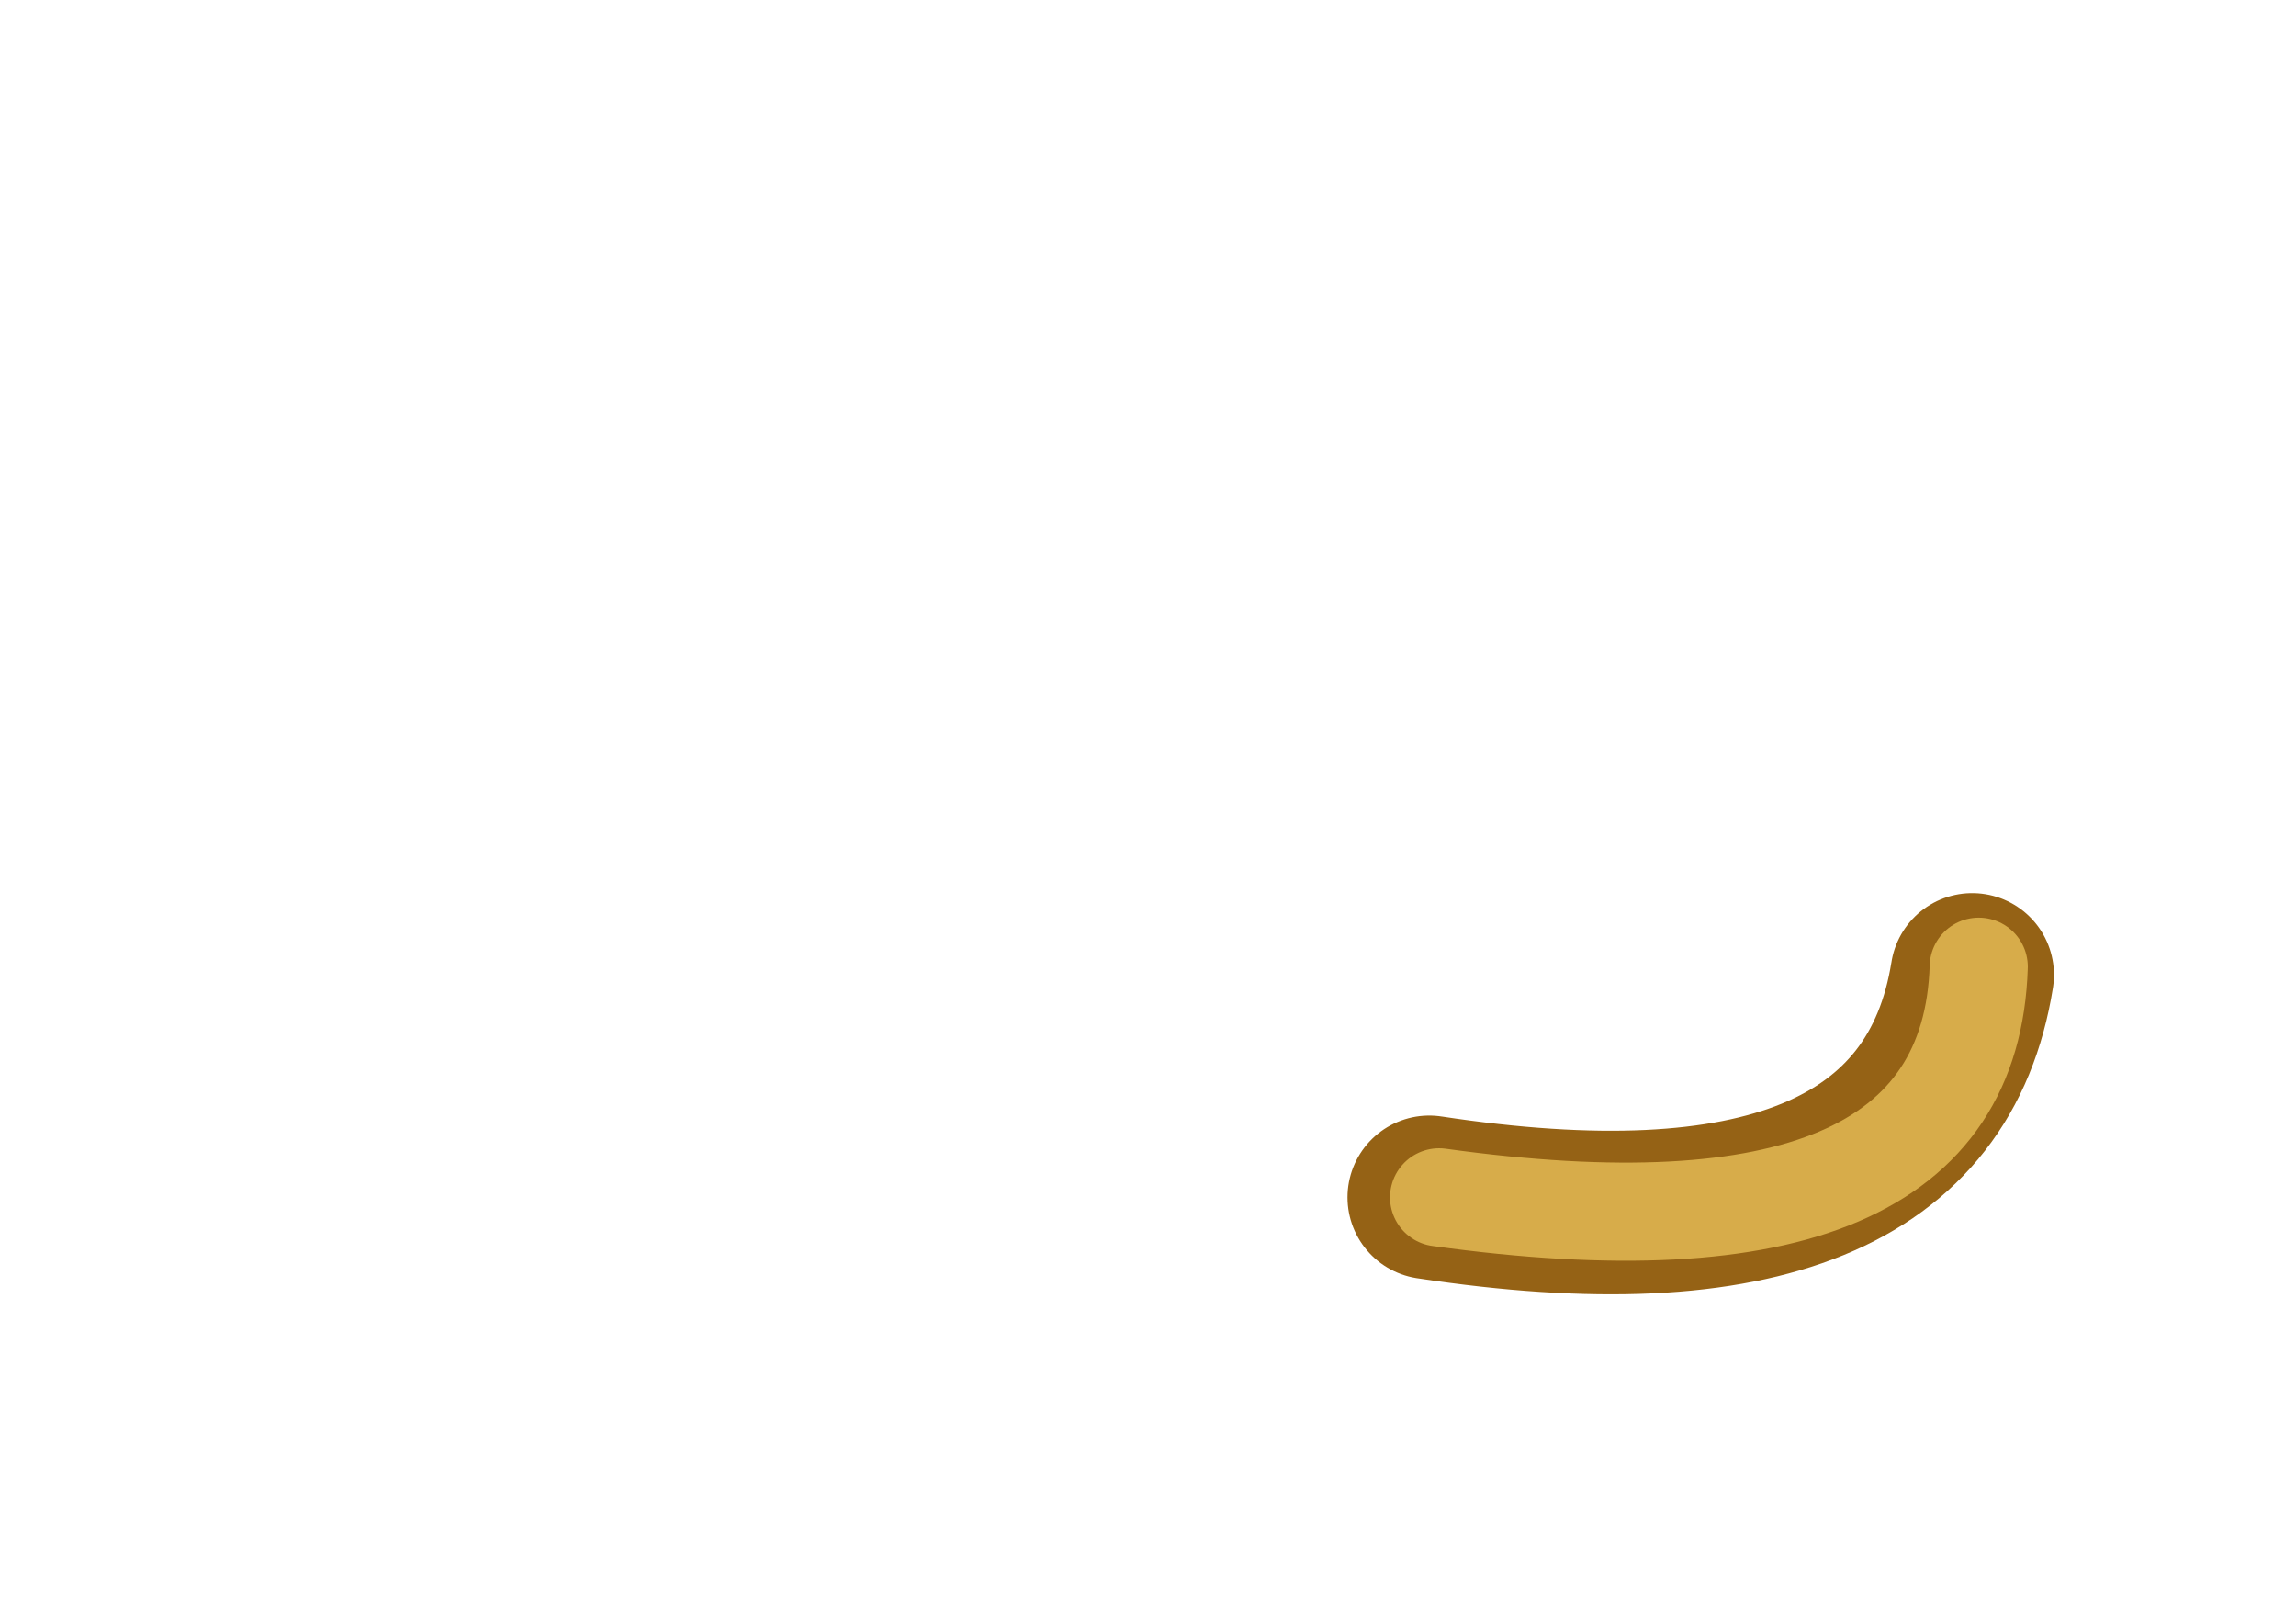 <?xml version="1.0" encoding="UTF-8" standalone="no"?>
<svg xmlns:xlink="http://www.w3.org/1999/xlink" height="49.0px" width="70.2px" xmlns="http://www.w3.org/2000/svg">
  <g transform="matrix(1.0, 0.0, 0.0, 1.0, 47.55, 49.2)">
    <use data-characterId="1662" height="18.2" transform="matrix(1.0, 0.0, 0.0, 1.0, -9.45, -24.0)" width="30.75" xlink:href="#morphshape0"/>
    <use data-characterId="1663" height="16.0" transform="matrix(1.0, 0.0, 0.0, 1.0, -7.8, -22.8)" width="28.45" xlink:href="#morphshape1"/>
  </g>
  <defs>
    <g id="morphshape0" transform="matrix(1.0, 0.0, 0.0, 1.0, 9.45, 24.0)">
      <path d="M-3.85 -12.6 Q11.3 -10.3 12.75 -19.4" fill="none" stroke="#956215" stroke-linecap="round" stroke-linejoin="round" stroke-width="5.0"/>
    </g>
    <g id="morphshape1" transform="matrix(1.0, 0.0, 0.0, 1.0, 7.8, 22.8)">
      <path d="M-3.55 -12.6 Q12.65 -10.35 12.95 -19.65" fill="none" stroke="#d7ac4a" stroke-linecap="round" stroke-linejoin="round" stroke-width="3.0"/>
    </g>
  </defs>
</svg>
